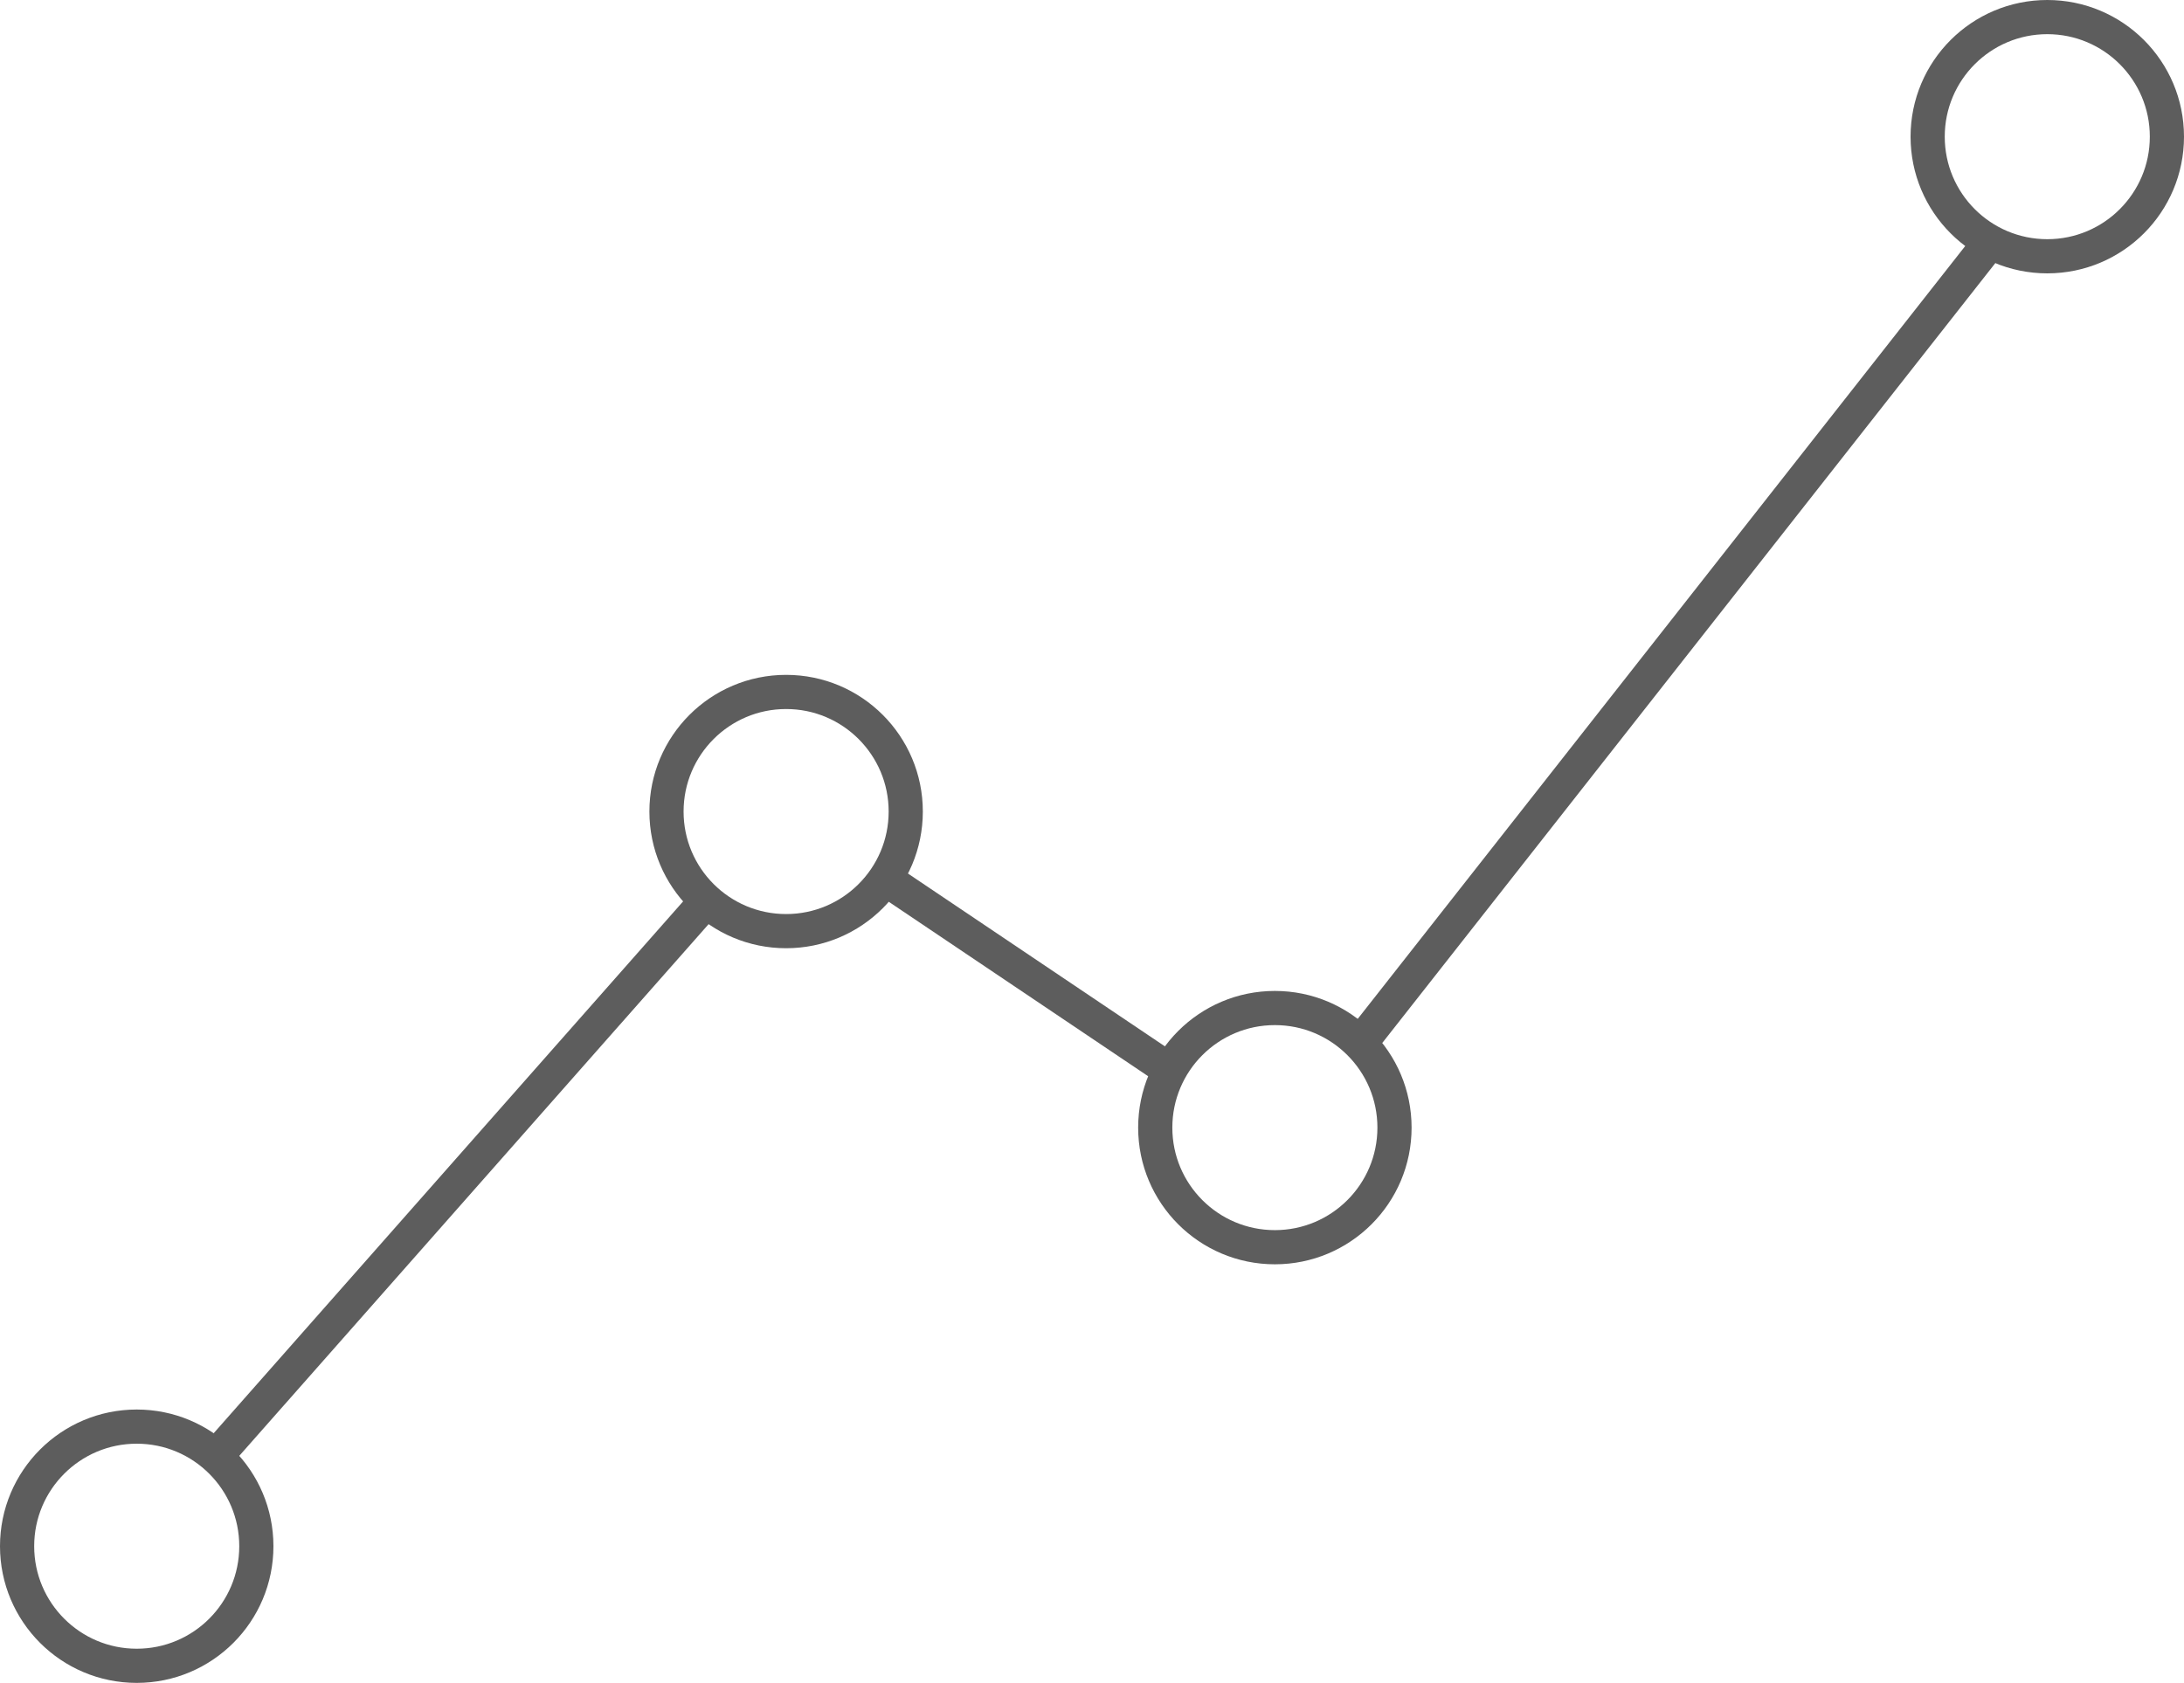 <svg version="1.1" xmlns="http://www.w3.org/2000/svg" xmlns:xlink="http://www.w3.org/1999/xlink" x="0" y="0" width="63.899" height="49.25" viewBox="0 0 63.899 49.25" xml:space="preserve"><defs><path id="a" d="M0 0H63.9V49.25H0z"/></defs><clipPath id="b"><use xlink:href="#a" overflow="visible"/></clipPath><circle clip-path="url(#b)" fill="none" stroke="#5D5D5D" stroke-miterlimit="10" cx="4" cy="45.25" r="3.5"/><circle clip-path="url(#b)" fill="none" stroke="#5D5D5D" stroke-miterlimit="10" cx="23" cy="23.75" r="3.5"/><circle clip-path="url(#b)" fill="none" stroke="#5D5D5D" stroke-miterlimit="10" cx="37.3" cy="33" r="3.5"/><circle clip-path="url(#b)" fill="none" stroke="#5D5D5D" stroke-miterlimit="10" cx="59.899" cy="4" r="3.5"/><path clip-path="url(#b)" fill="#5D5D5D" d="M20.331 25.989L5.915 42.325c.281.184.525.415.742.67l14.411-16.33C20.788 26.479 20.546 26.246 20.331 25.989M34.509 30.908l-8.372-5.632c-.148.303-.336.58-.561.827l8.452 5.686C34.146 31.47 34.308 31.175 34.509 30.908M57.815 6.797L39.406 30.222c.27.205.51.443.709.717L58.71 7.278C58.386 7.161 58.087 7 57.815 6.797"/></svg>